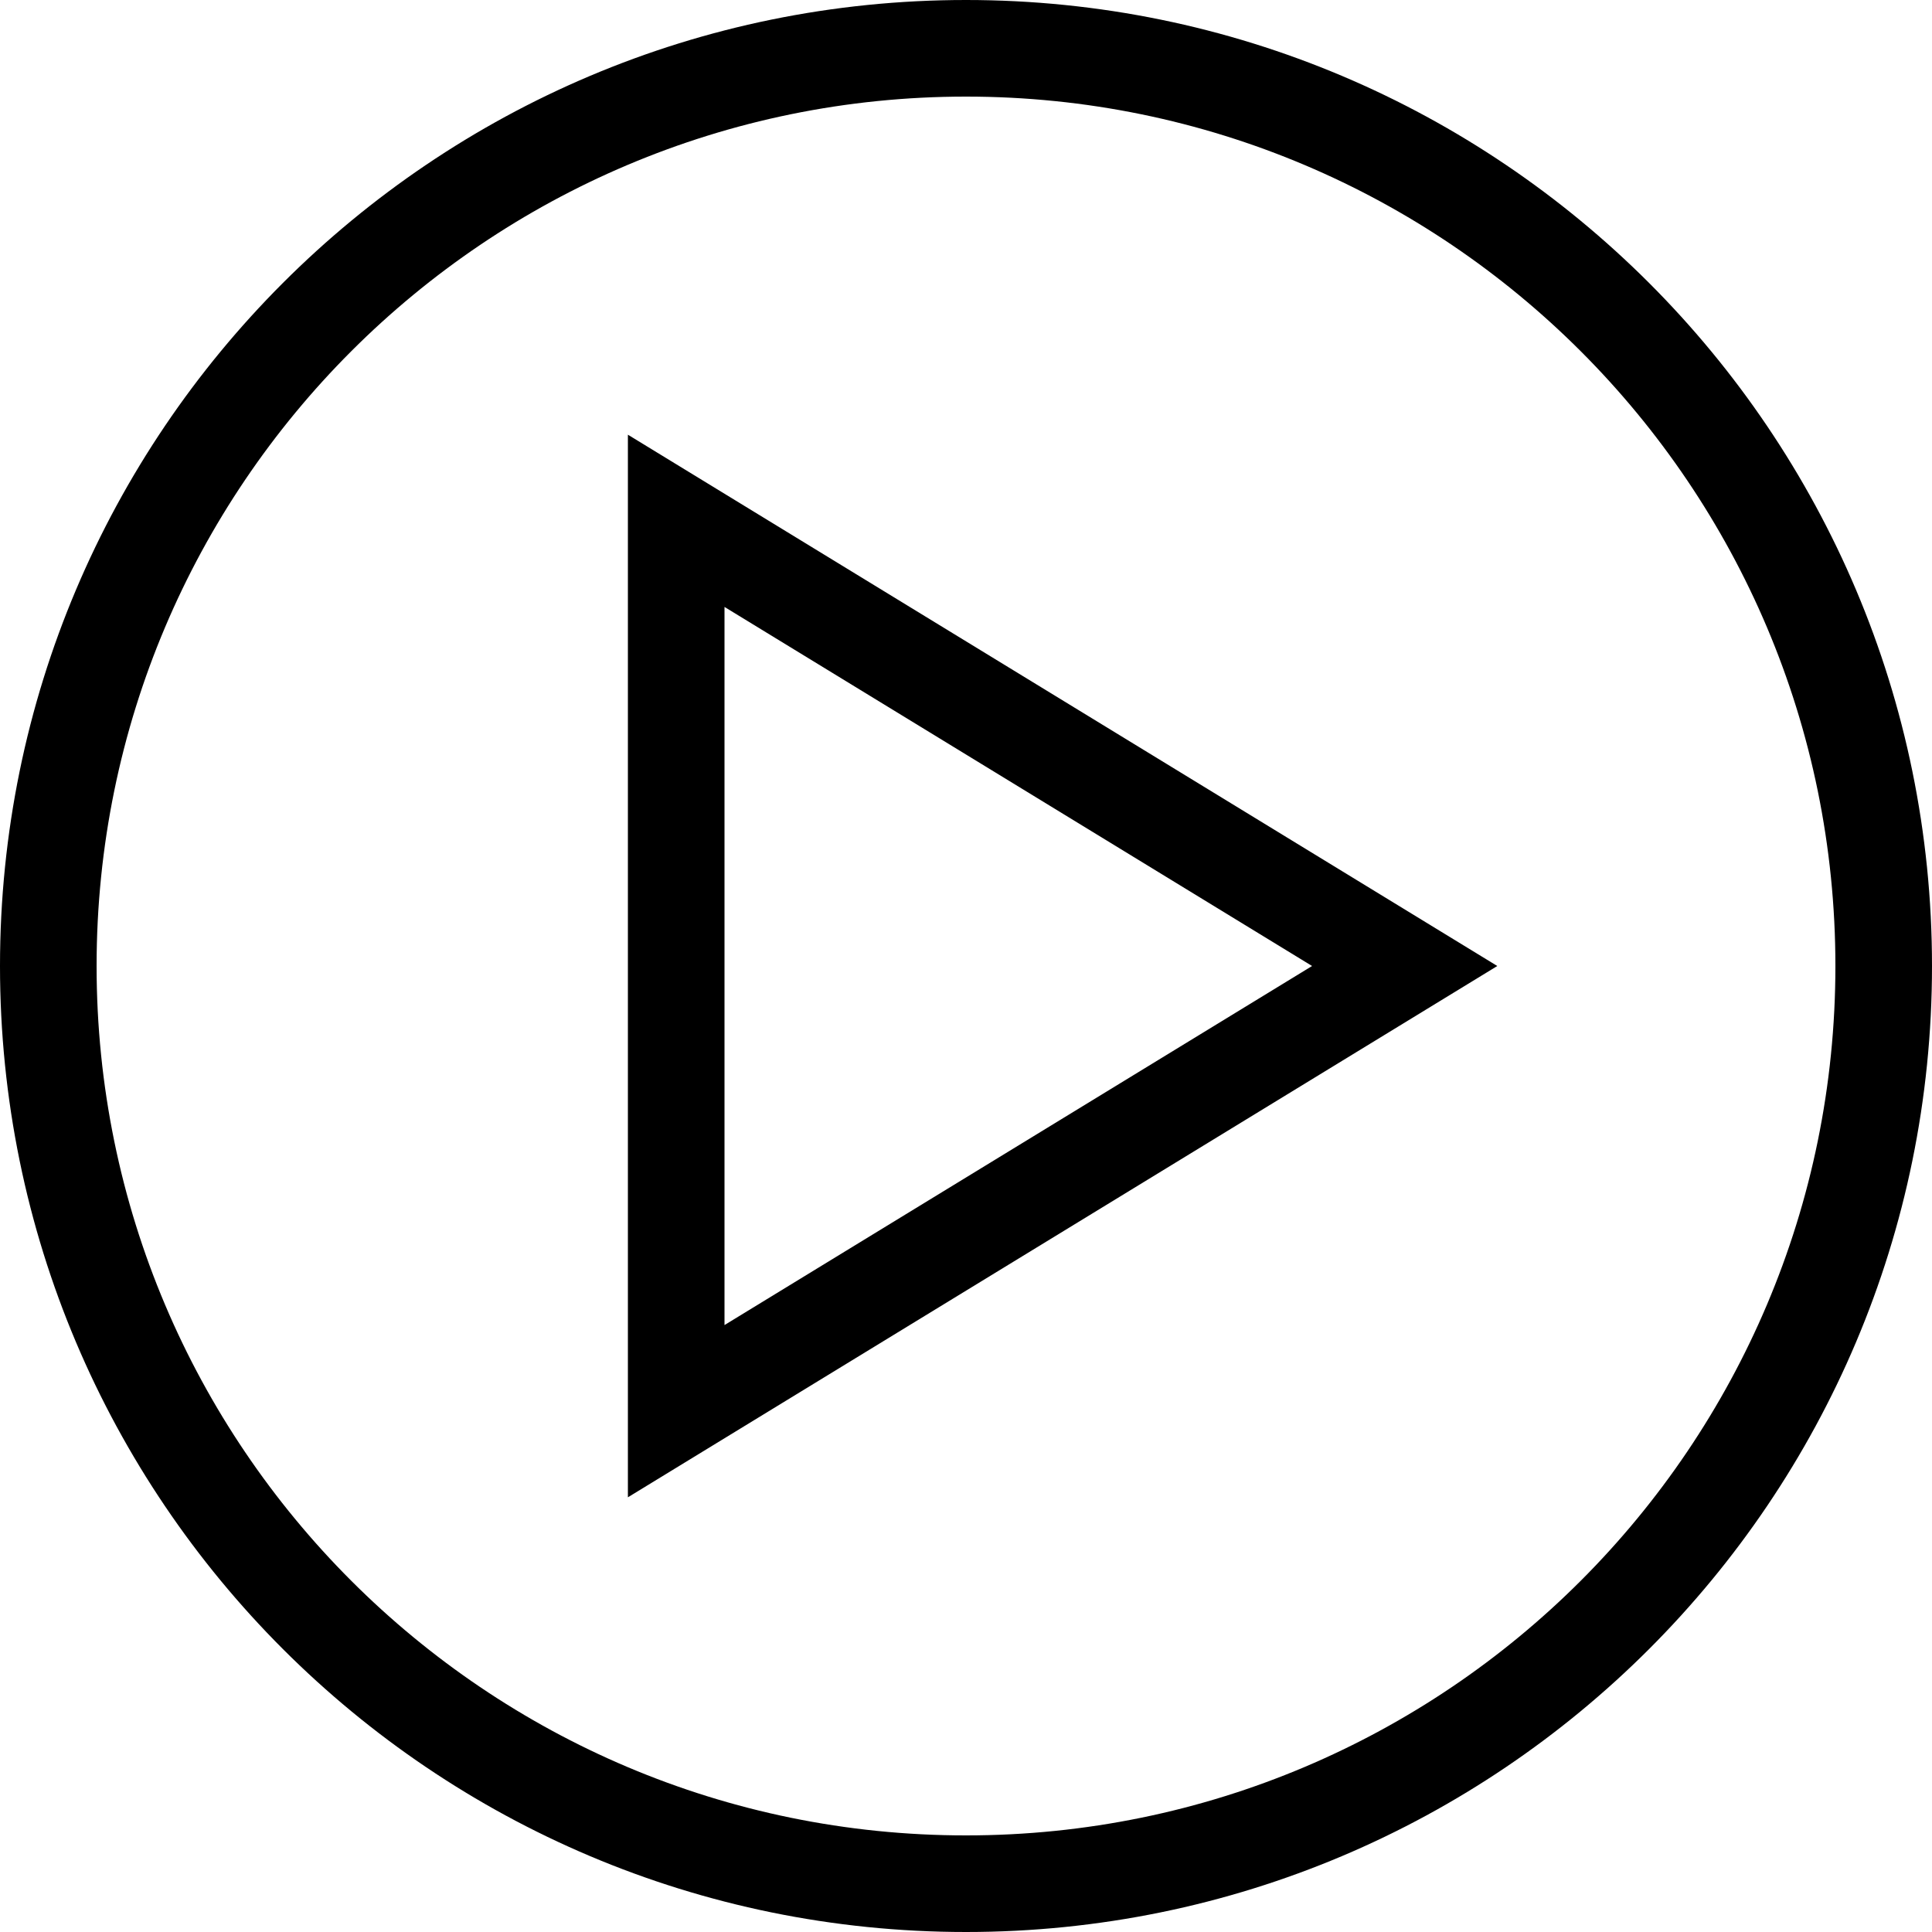 <?xml version="1.0" encoding="UTF-8"?>
<svg width="40px" height="40px" viewBox="0 0 40 40" version="1.1" xmlns="http://www.w3.org/2000/svg" xmlns:xlink="http://www.w3.org/1999/xlink">
    <!-- Generator: Sketch 52.2 (67145) - http://www.bohemiancoding.com/sketch -->
    <title>开始</title>
    <desc>Created with Sketch.</desc>
    <g id="开始" stroke="none" stroke-width="1" fill="none" fill-rule="evenodd">
        <path d="M20,38 C29.941,38 38,29.941 38,20 C38,10.059 29.941,2 20,2 C10.059,2 2,10.059 2,20 C2,29.941 10.059,38 20,38 Z M20,40 C8.954,40 0,31.046 0,20 C0,8.954 8.954,0 20,0 C31.046,0 40,8.954 40,20 C40,31.046 31.046,40 20,40 Z" id="椭圆形" fill="#000000" fill-rule="nonzero"></path>
        <path d="M14.566,27 L29.434,27 L22,14.835 L14.566,27 Z M22,11 L33,29 L11,29 L22,11 Z" id="三角形" fill="#000000" fill-rule="nonzero" transform="translate(22, 20) rotate(90) translate(-22, -20) "></path>
    </g>
</svg>